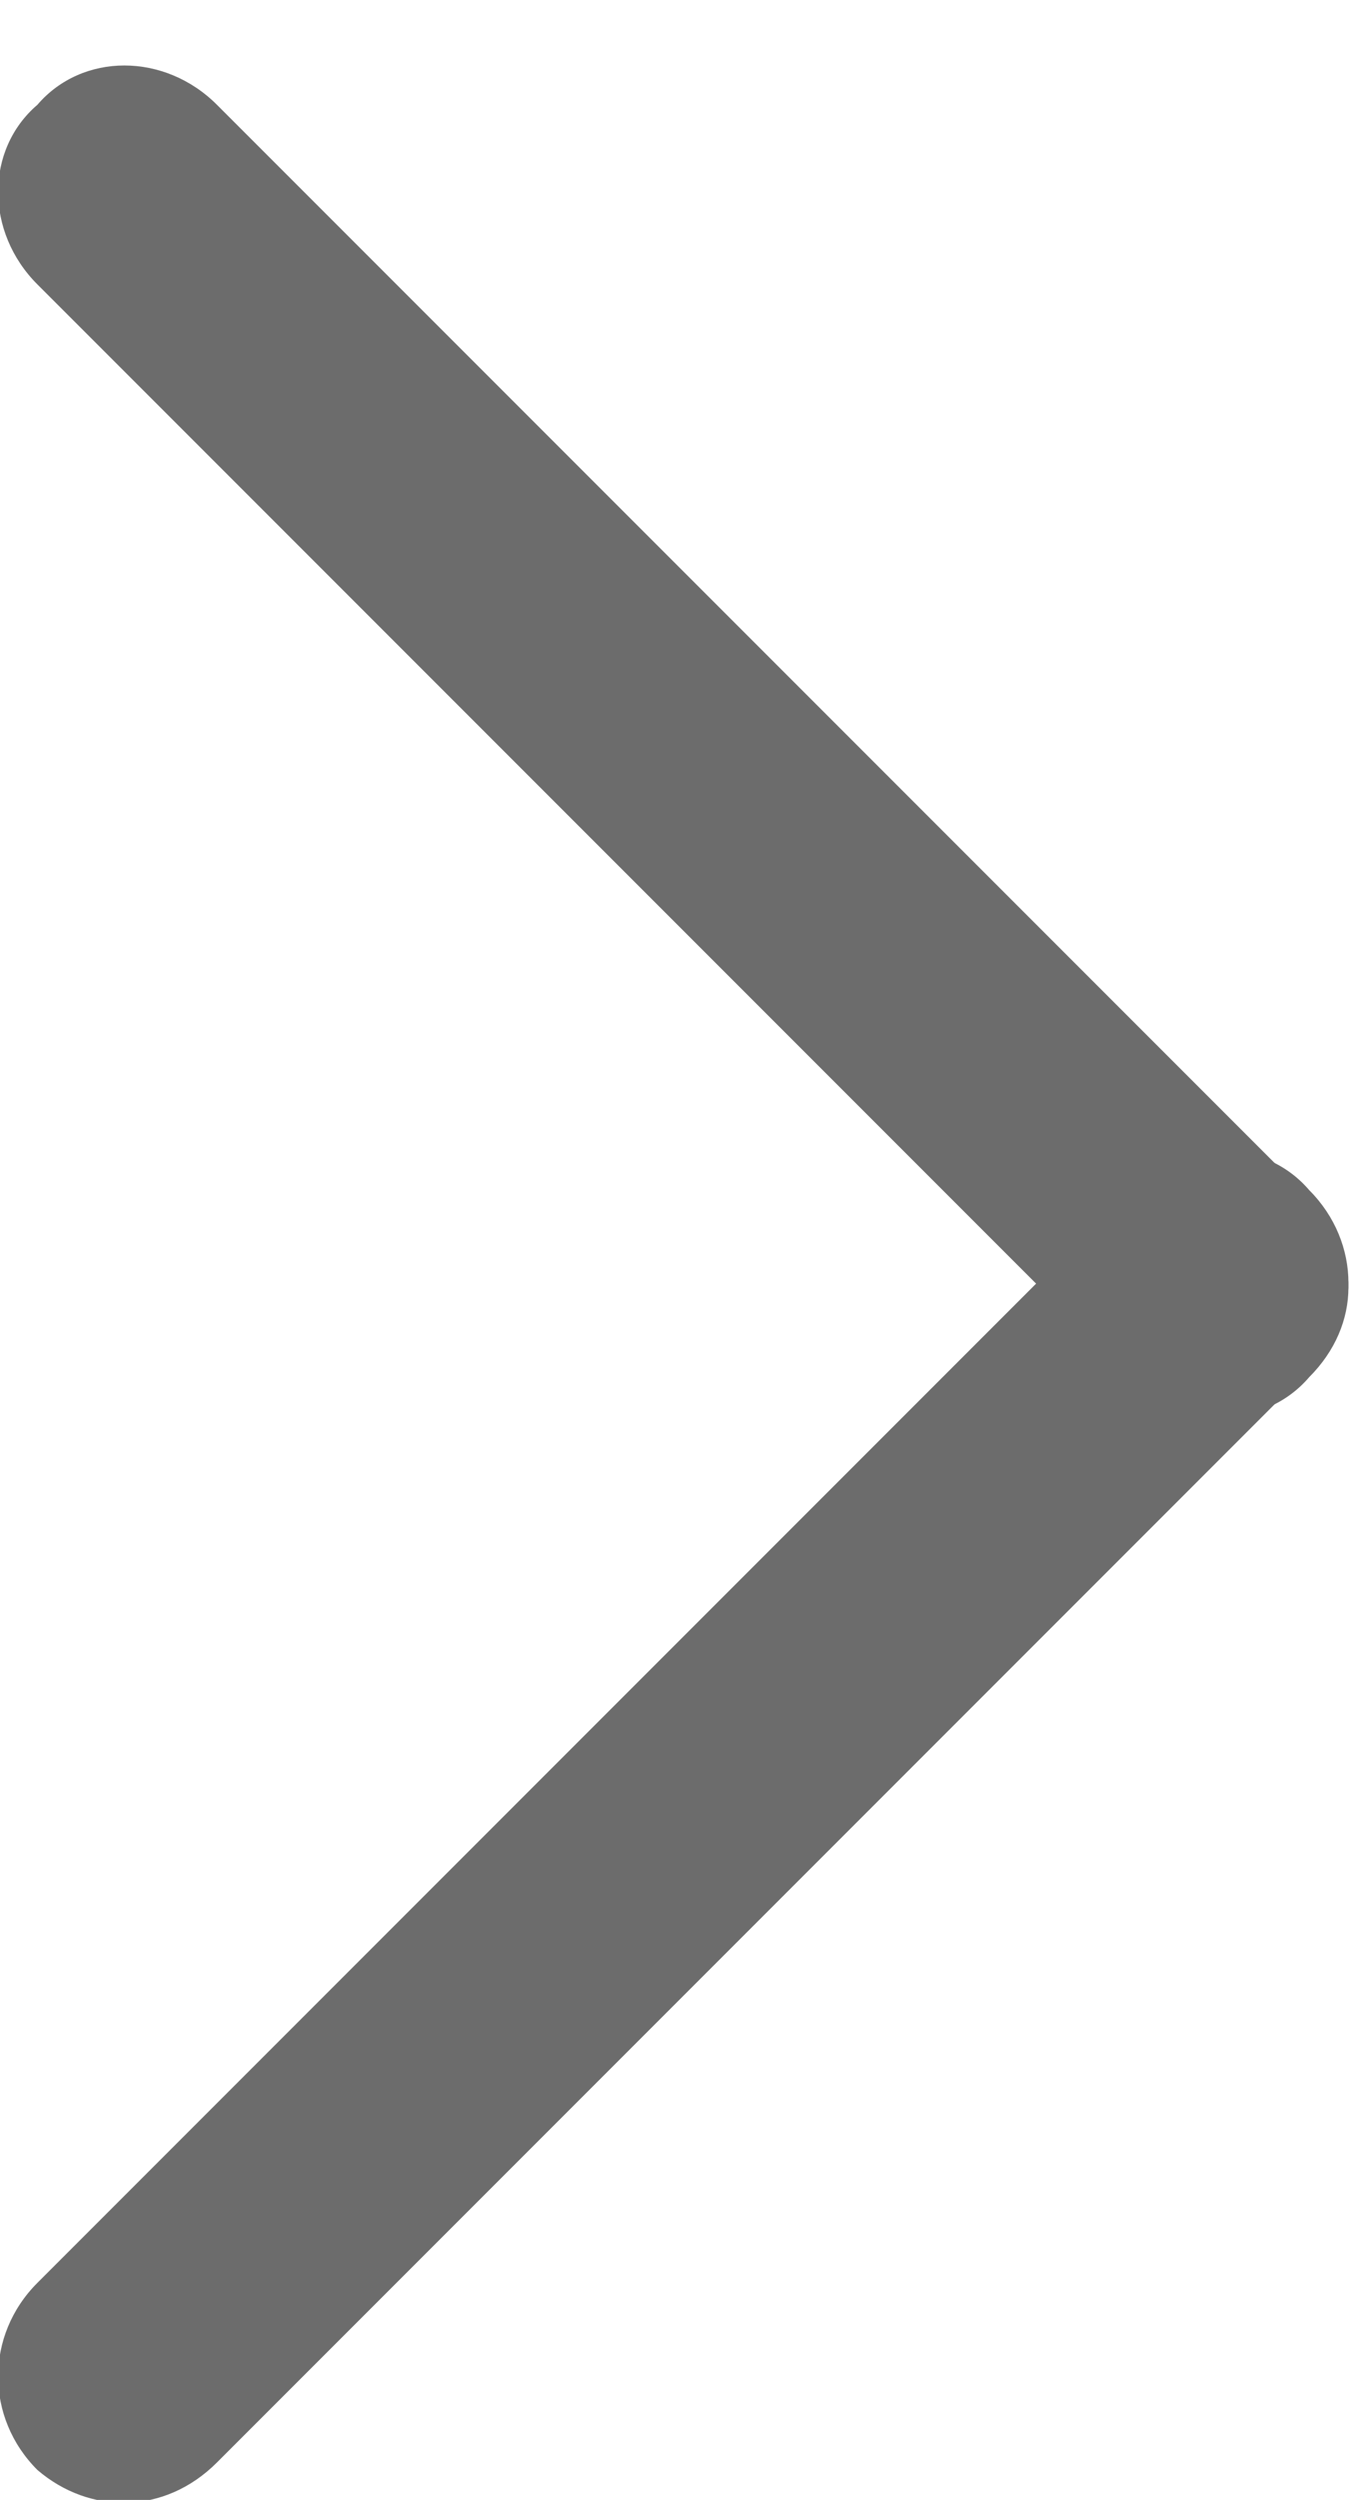<?xml version="1.0" encoding="utf-8"?>
<!-- Generator: Adobe Illustrator 22.1.0, SVG Export Plug-In . SVG Version: 6.00 Build 0)  -->
<svg version="1.1" id="组_42" xmlns="http://www.w3.org/2000/svg" xmlns:xlink="http://www.w3.org/1999/xlink" x="0px" y="0px"
	 viewBox="0 0 18.3 33.4" style="enable-background:new 0 0 18.3 33.4;" xml:space="preserve">
<style type="text/css">
	.st0{fill:#6C6C6C;}
</style>
<path id="圆角矩形_3_拷贝" class="st0" d="M0.5,30.5l14.6-14.6c0.7-0.7,1.8-0.7,2.4,0c0.7,0.7,0.7,1.8,0,2.4L2.9,32.9
	c-0.7,0.7-1.7,0.7-2.4,0.1C-0.2,32.3-0.2,31.2,0.5,30.5C0.4,30.5,0.5,30.5,0.5,30.5z"/>
<path id="圆角矩形_3_拷贝_2" class="st0" d="M0.5,3.8l14.6,14.6c0.7,0.7,1.8,0.7,2.4,0c0.7-0.7,0.7-1.7,0-2.4L2.9,1.4
	c-0.7-0.7-1.8-0.7-2.4,0C-0.2,2-0.2,3.1,0.5,3.8z"/>
</svg>
